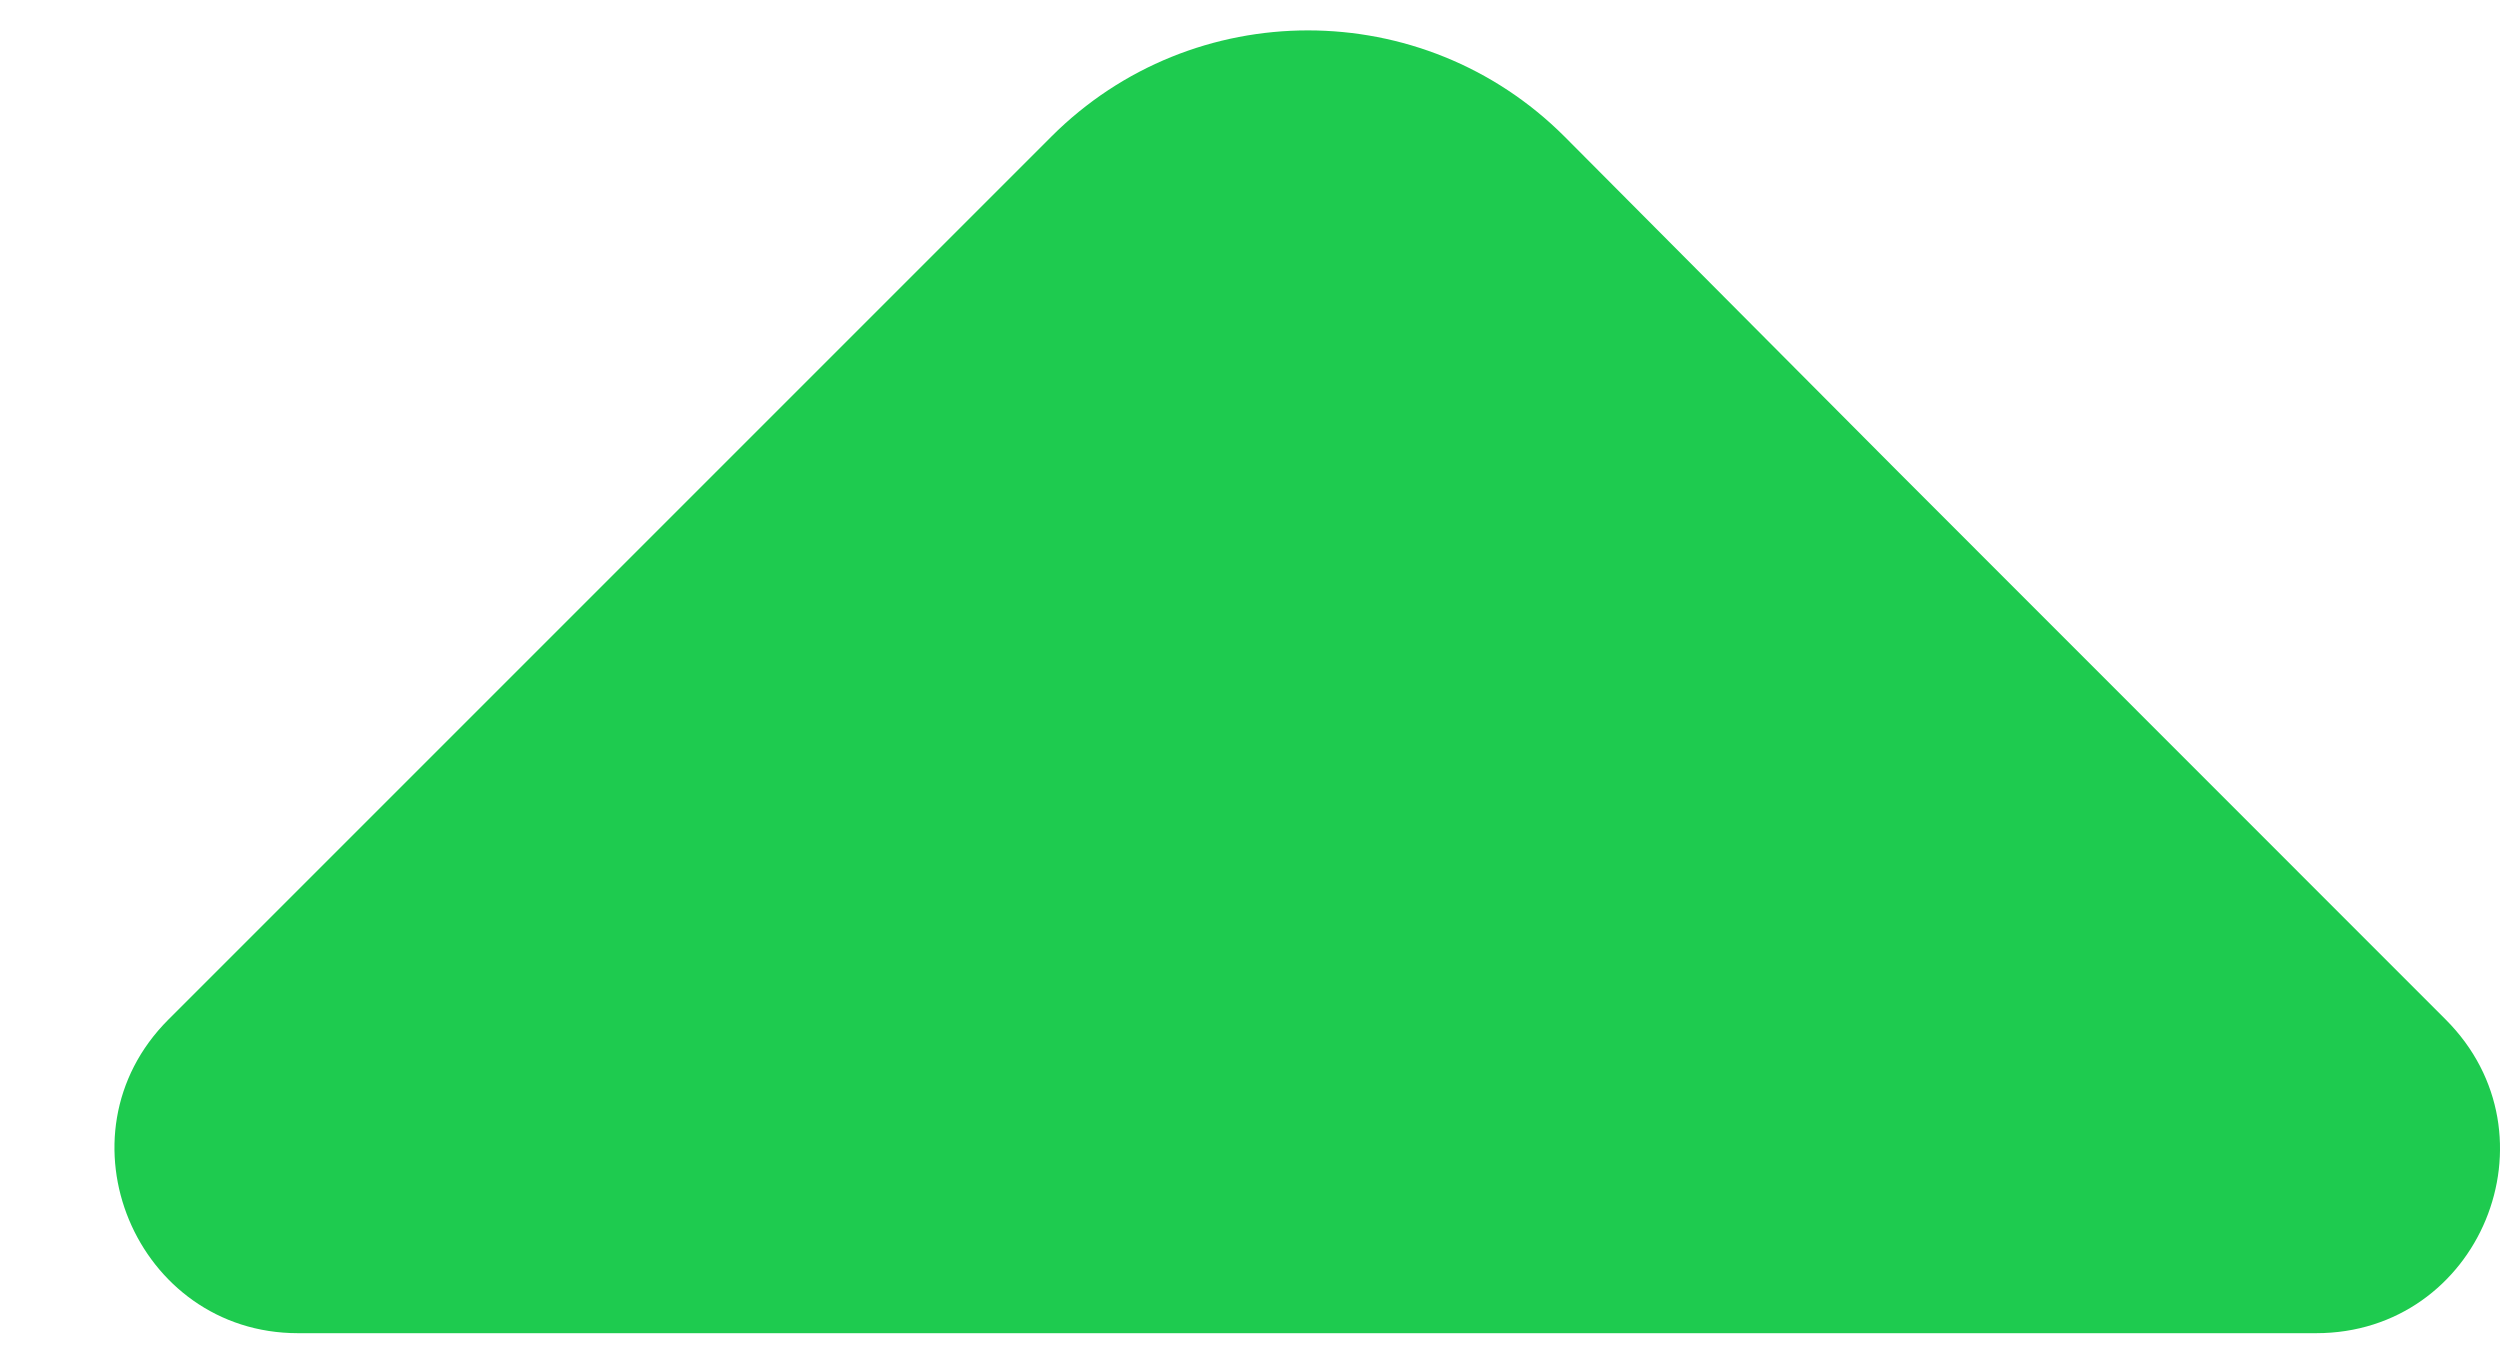 <svg width="11" height="6" viewBox="0 0 11 6" fill="none" xmlns="http://www.w3.org/2000/svg">
<path d="M10.761 4.486L8.354 2.078L6.884 0.601C6.261 -0.022 5.249 -0.022 4.626 0.601L0.741 4.486C0.231 4.996 0.599 5.866 1.311 5.866H5.519H10.191C10.911 5.866 11.271 4.996 10.761 4.486Z" fill="#1ECB4F"/>
</svg>
